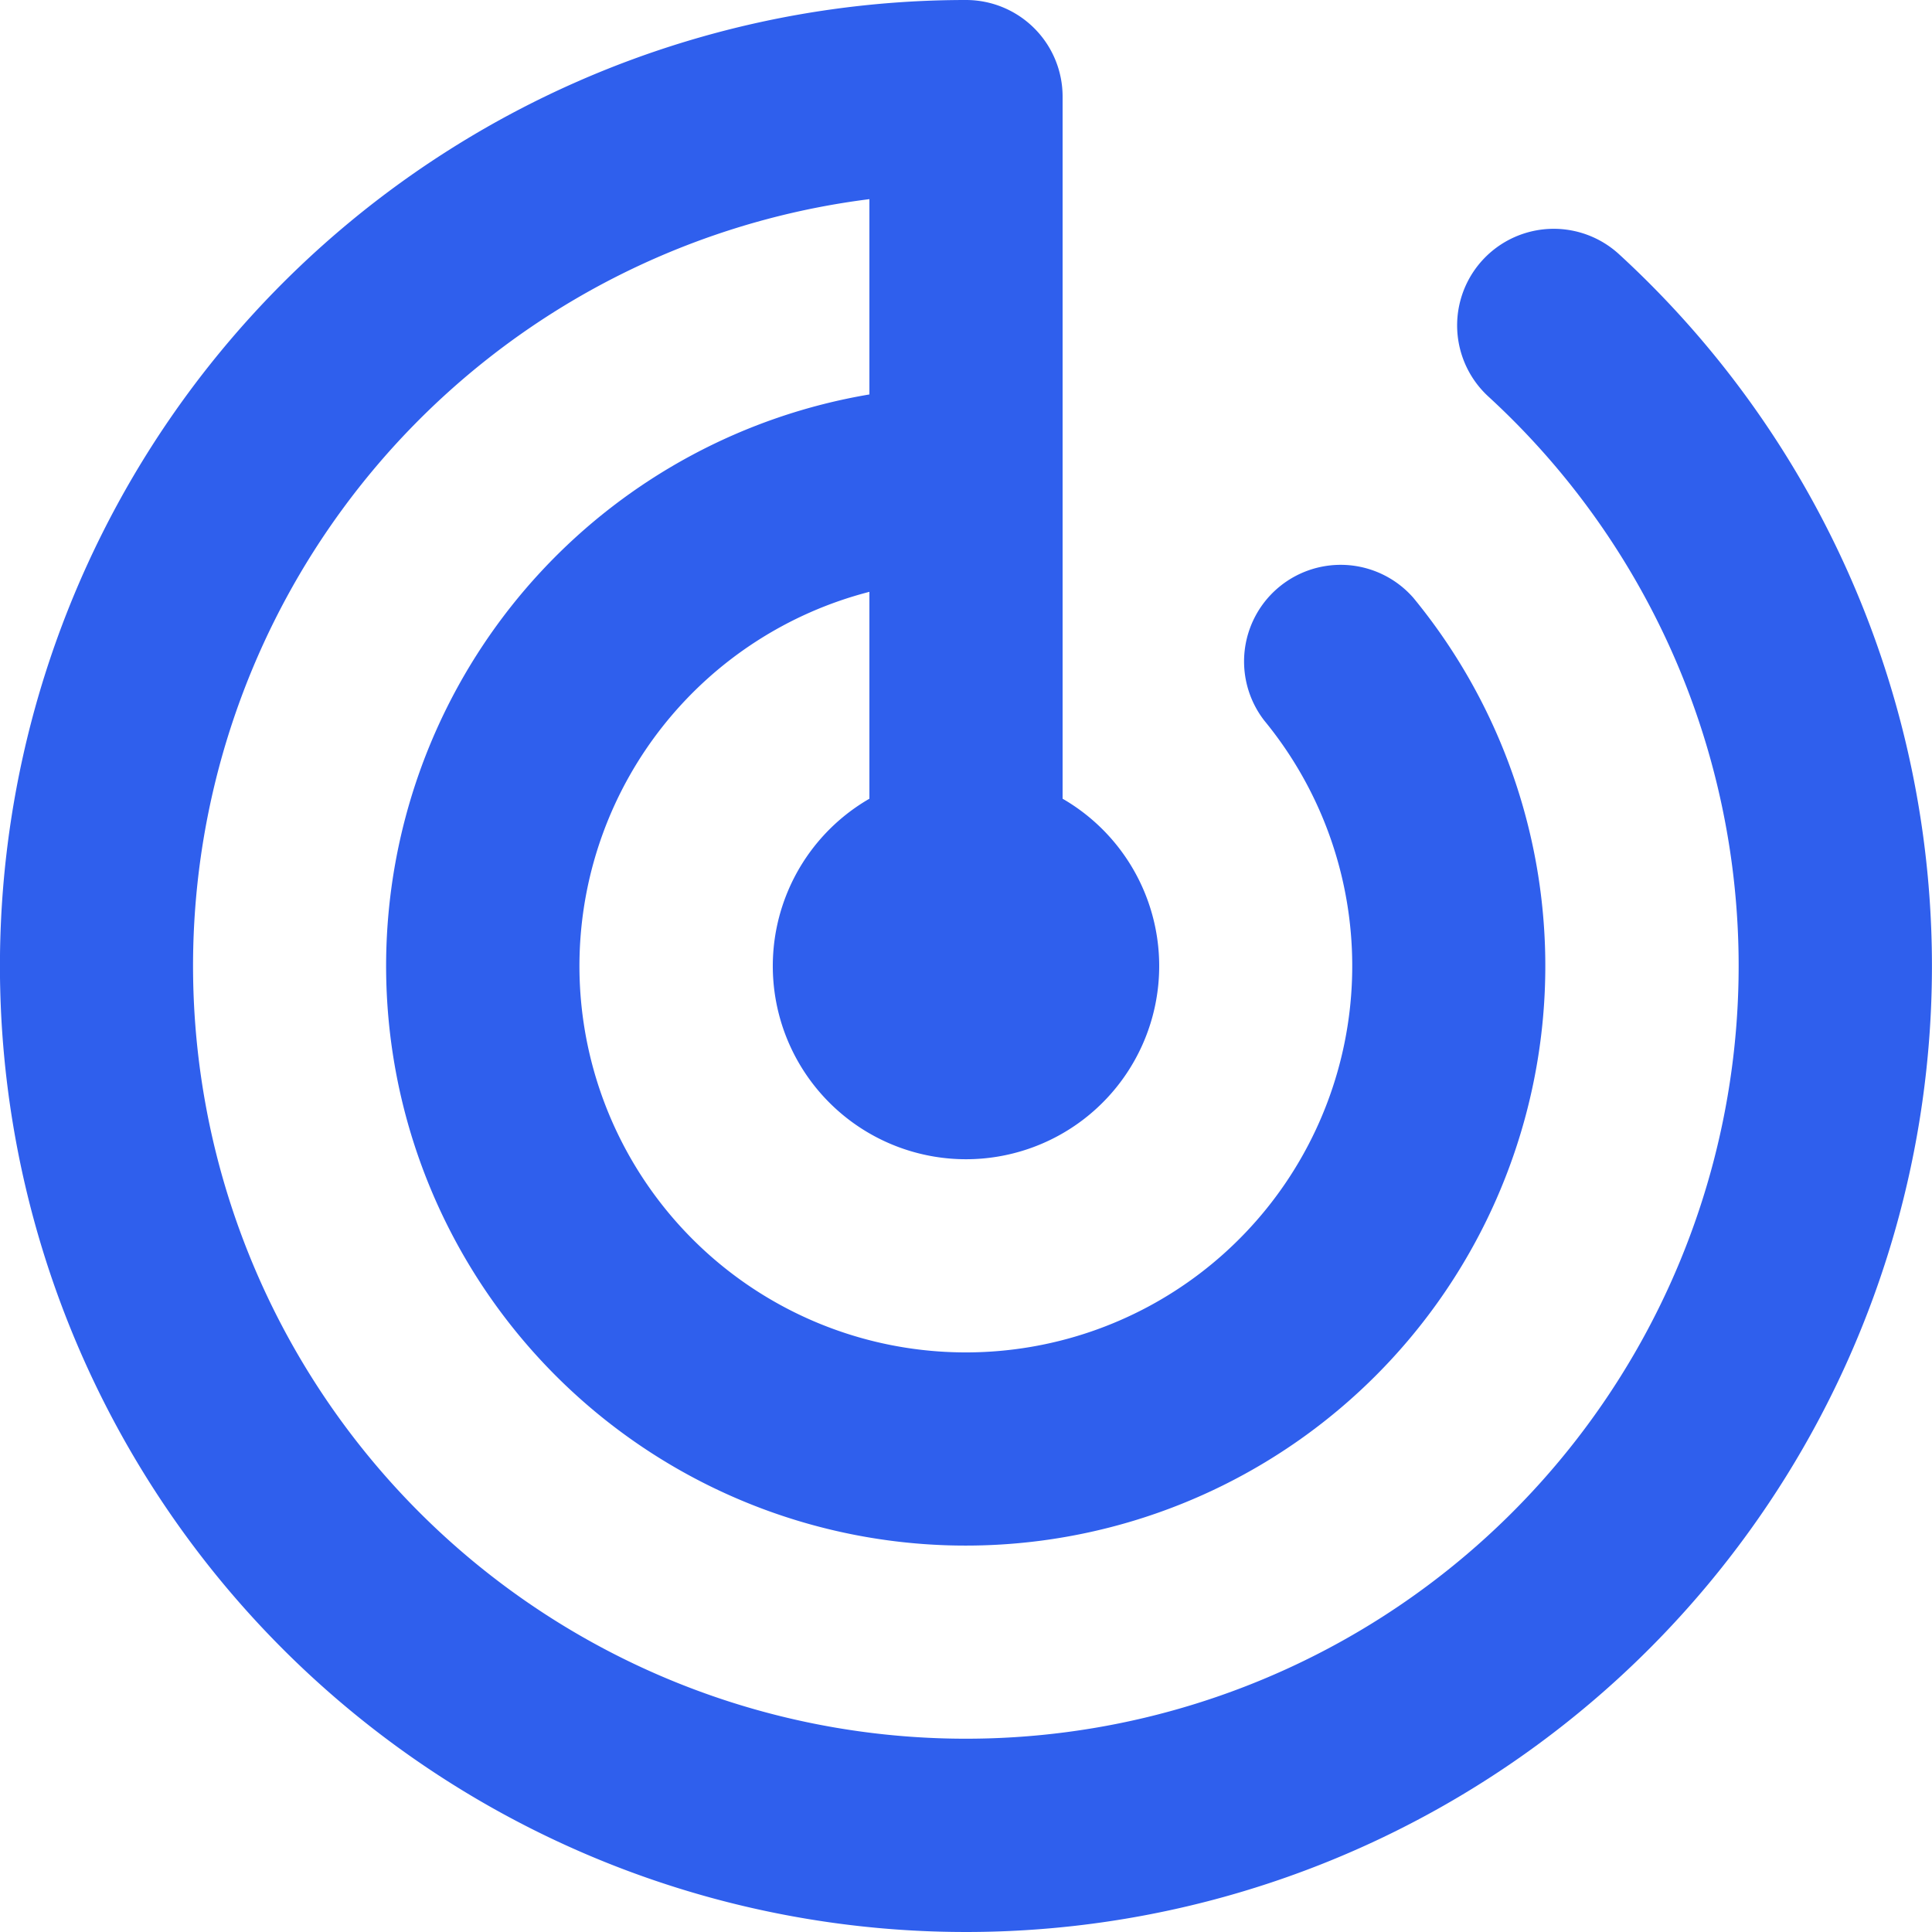 <svg xmlns="http://www.w3.org/2000/svg" width="24" height="24" viewBox="0 0 24 24">
  <defs>
    <style>
      .cls-1 {
        fill: #2f5fed;
        fill-rule: evenodd;
      }
    </style>
  </defs>
  <path class="cls-1" d="M63.2,47.922a2.4,2.4,0,1,1-2.4,0v-2.57a4.8,4.8,0,1,0,4.906,1.6,1.2,1.2,0,0,1,1.851-1.526A7.2,7.2,0,1,1,60.8,42.9V40.474a9.6,9.6,0,1,0,7.687,2.45,1.2,1.2,0,0,1,1.623-1.768A12,12,0,1,1,62,38a1.2,1.2,0,0,1,1.2,1.2v8.722Z" transform="translate(-50 -38)"/>
</svg>
